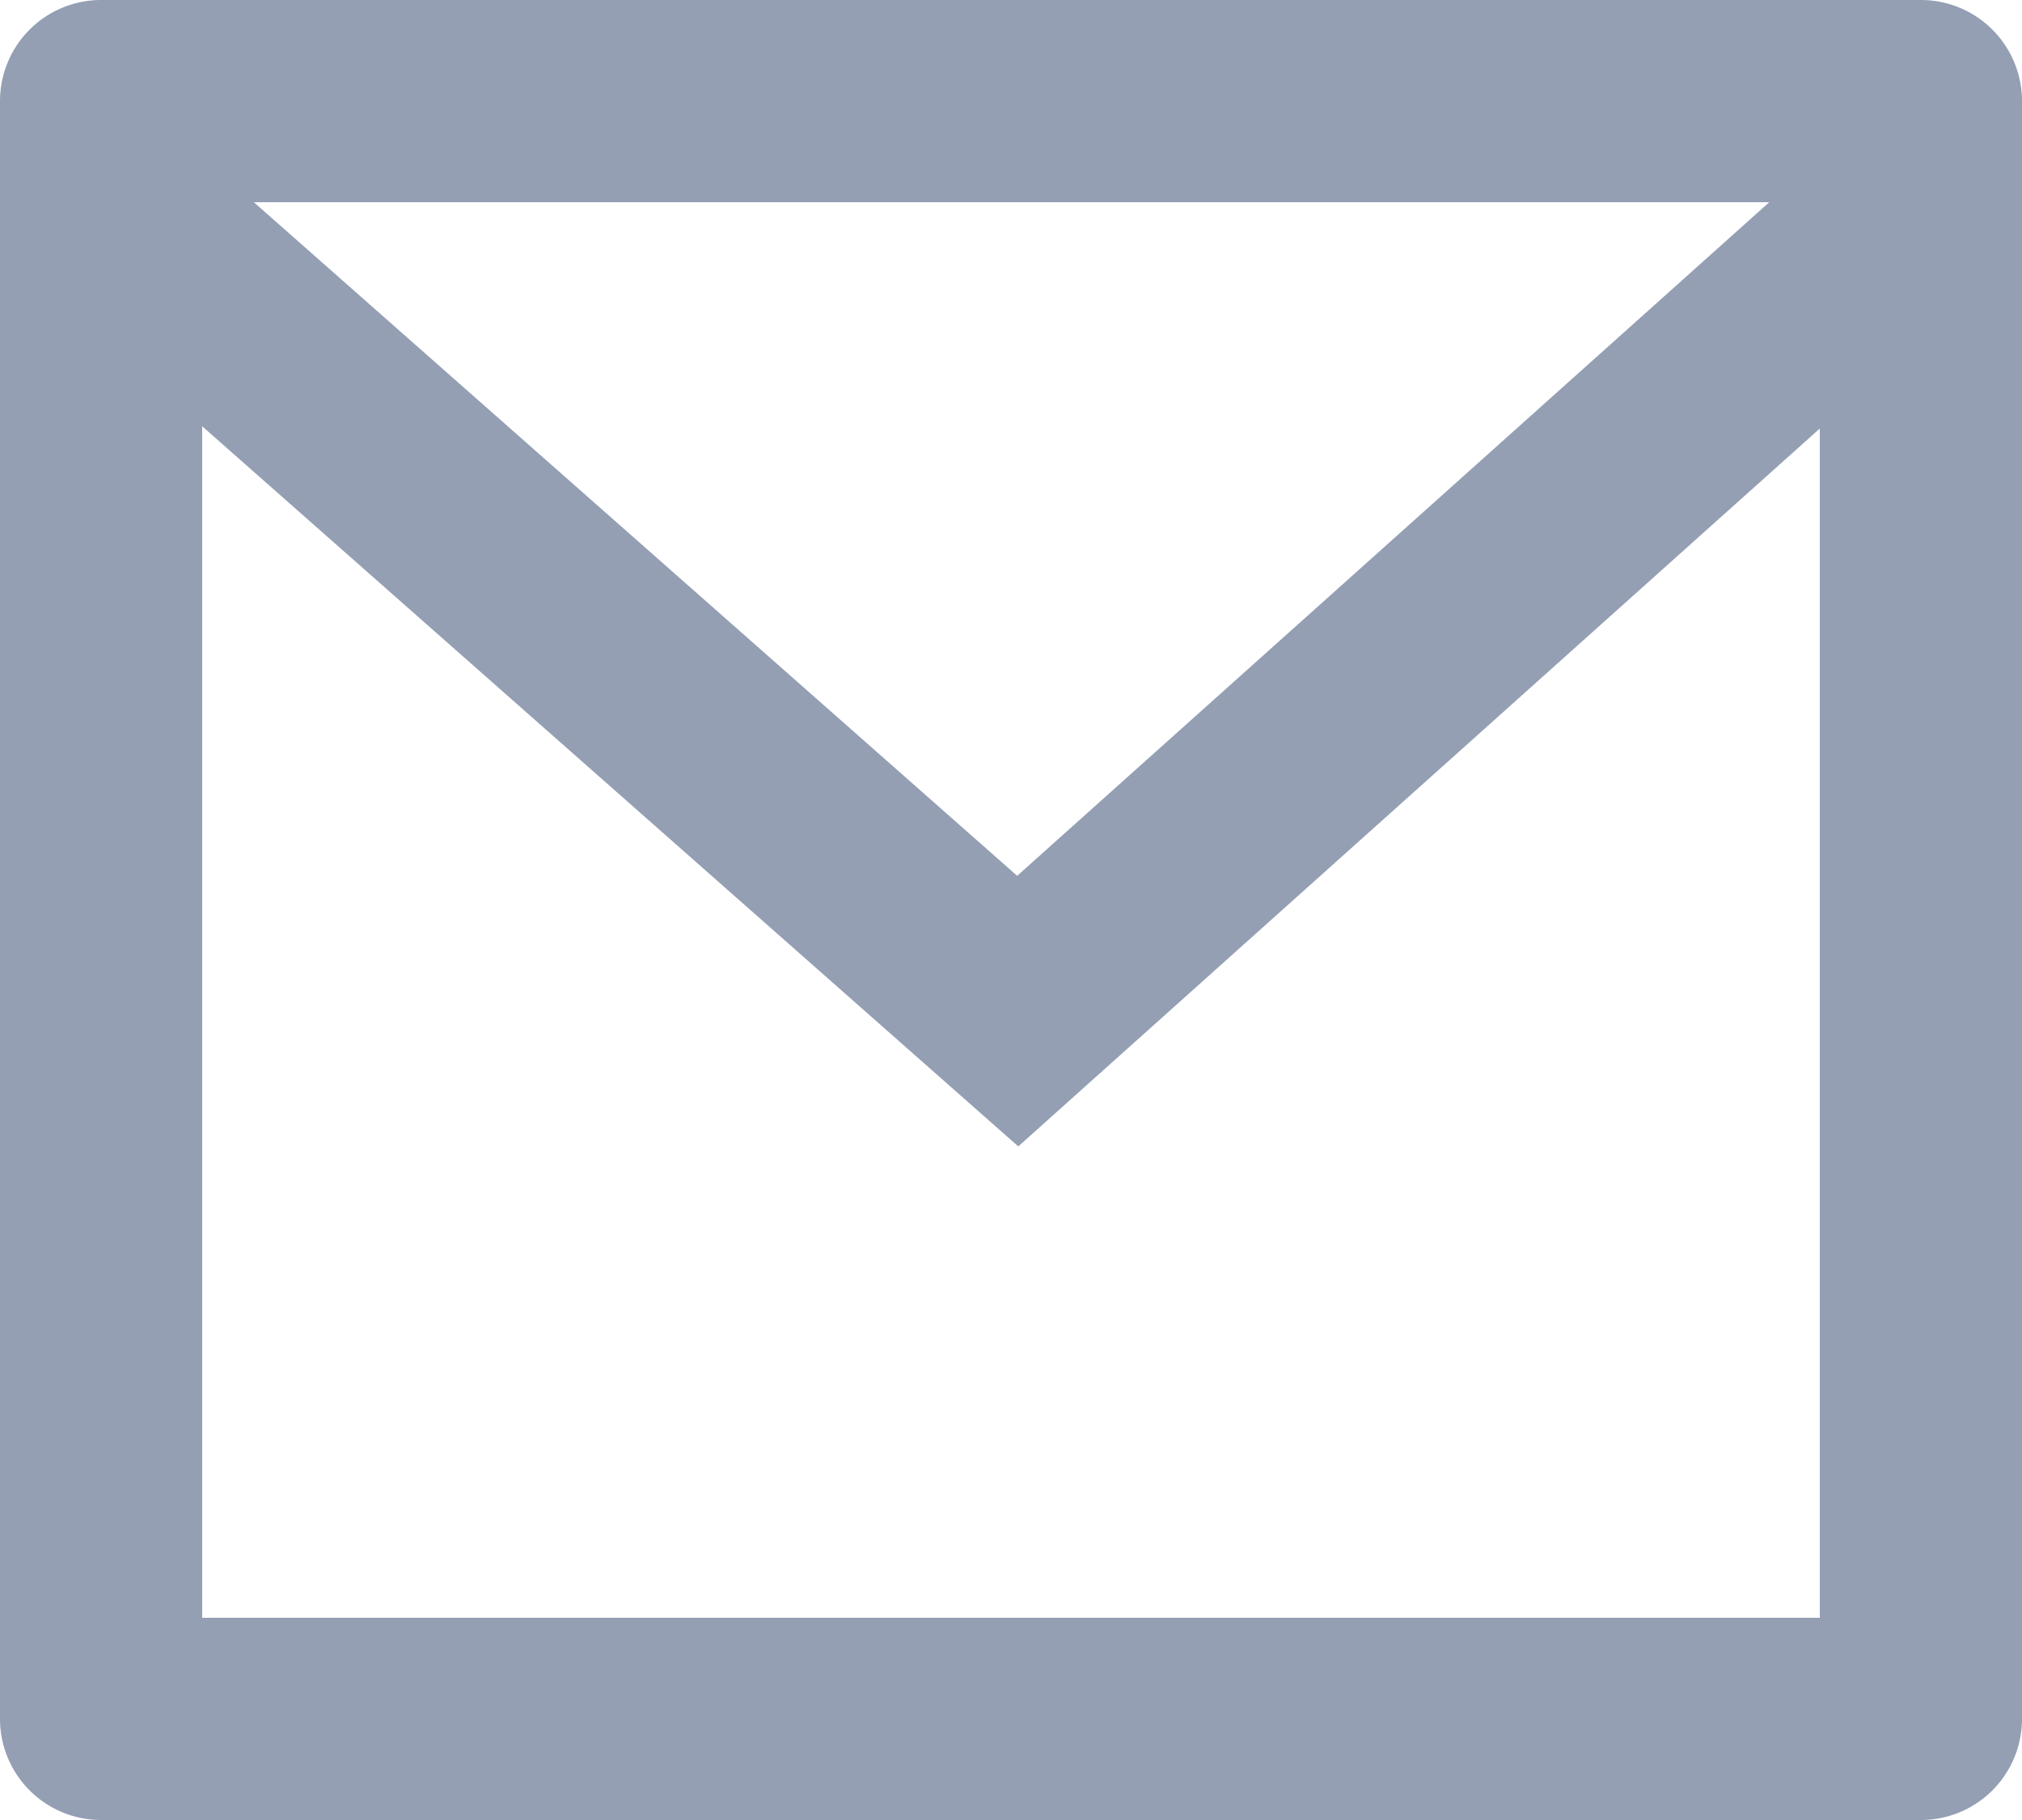 <svg xmlns="http://www.w3.org/2000/svg" width="20" height="18" viewBox="0 0 20 18">
  <path id="Path_17" data-name="Path 17" d="M3,3H21a1,1,0,0,1,1,1V20a1,1,0,0,1-1,1H3a1,1,0,0,1-1-1V4A1,1,0,0,1,3,3ZM20,7.238l-7.928,7.1L4,7.216V19H20ZM4.511,5l7.55,6.662L19.5,5Z" transform="translate(-2 -3)" fill="#949fb4"/>
</svg>
